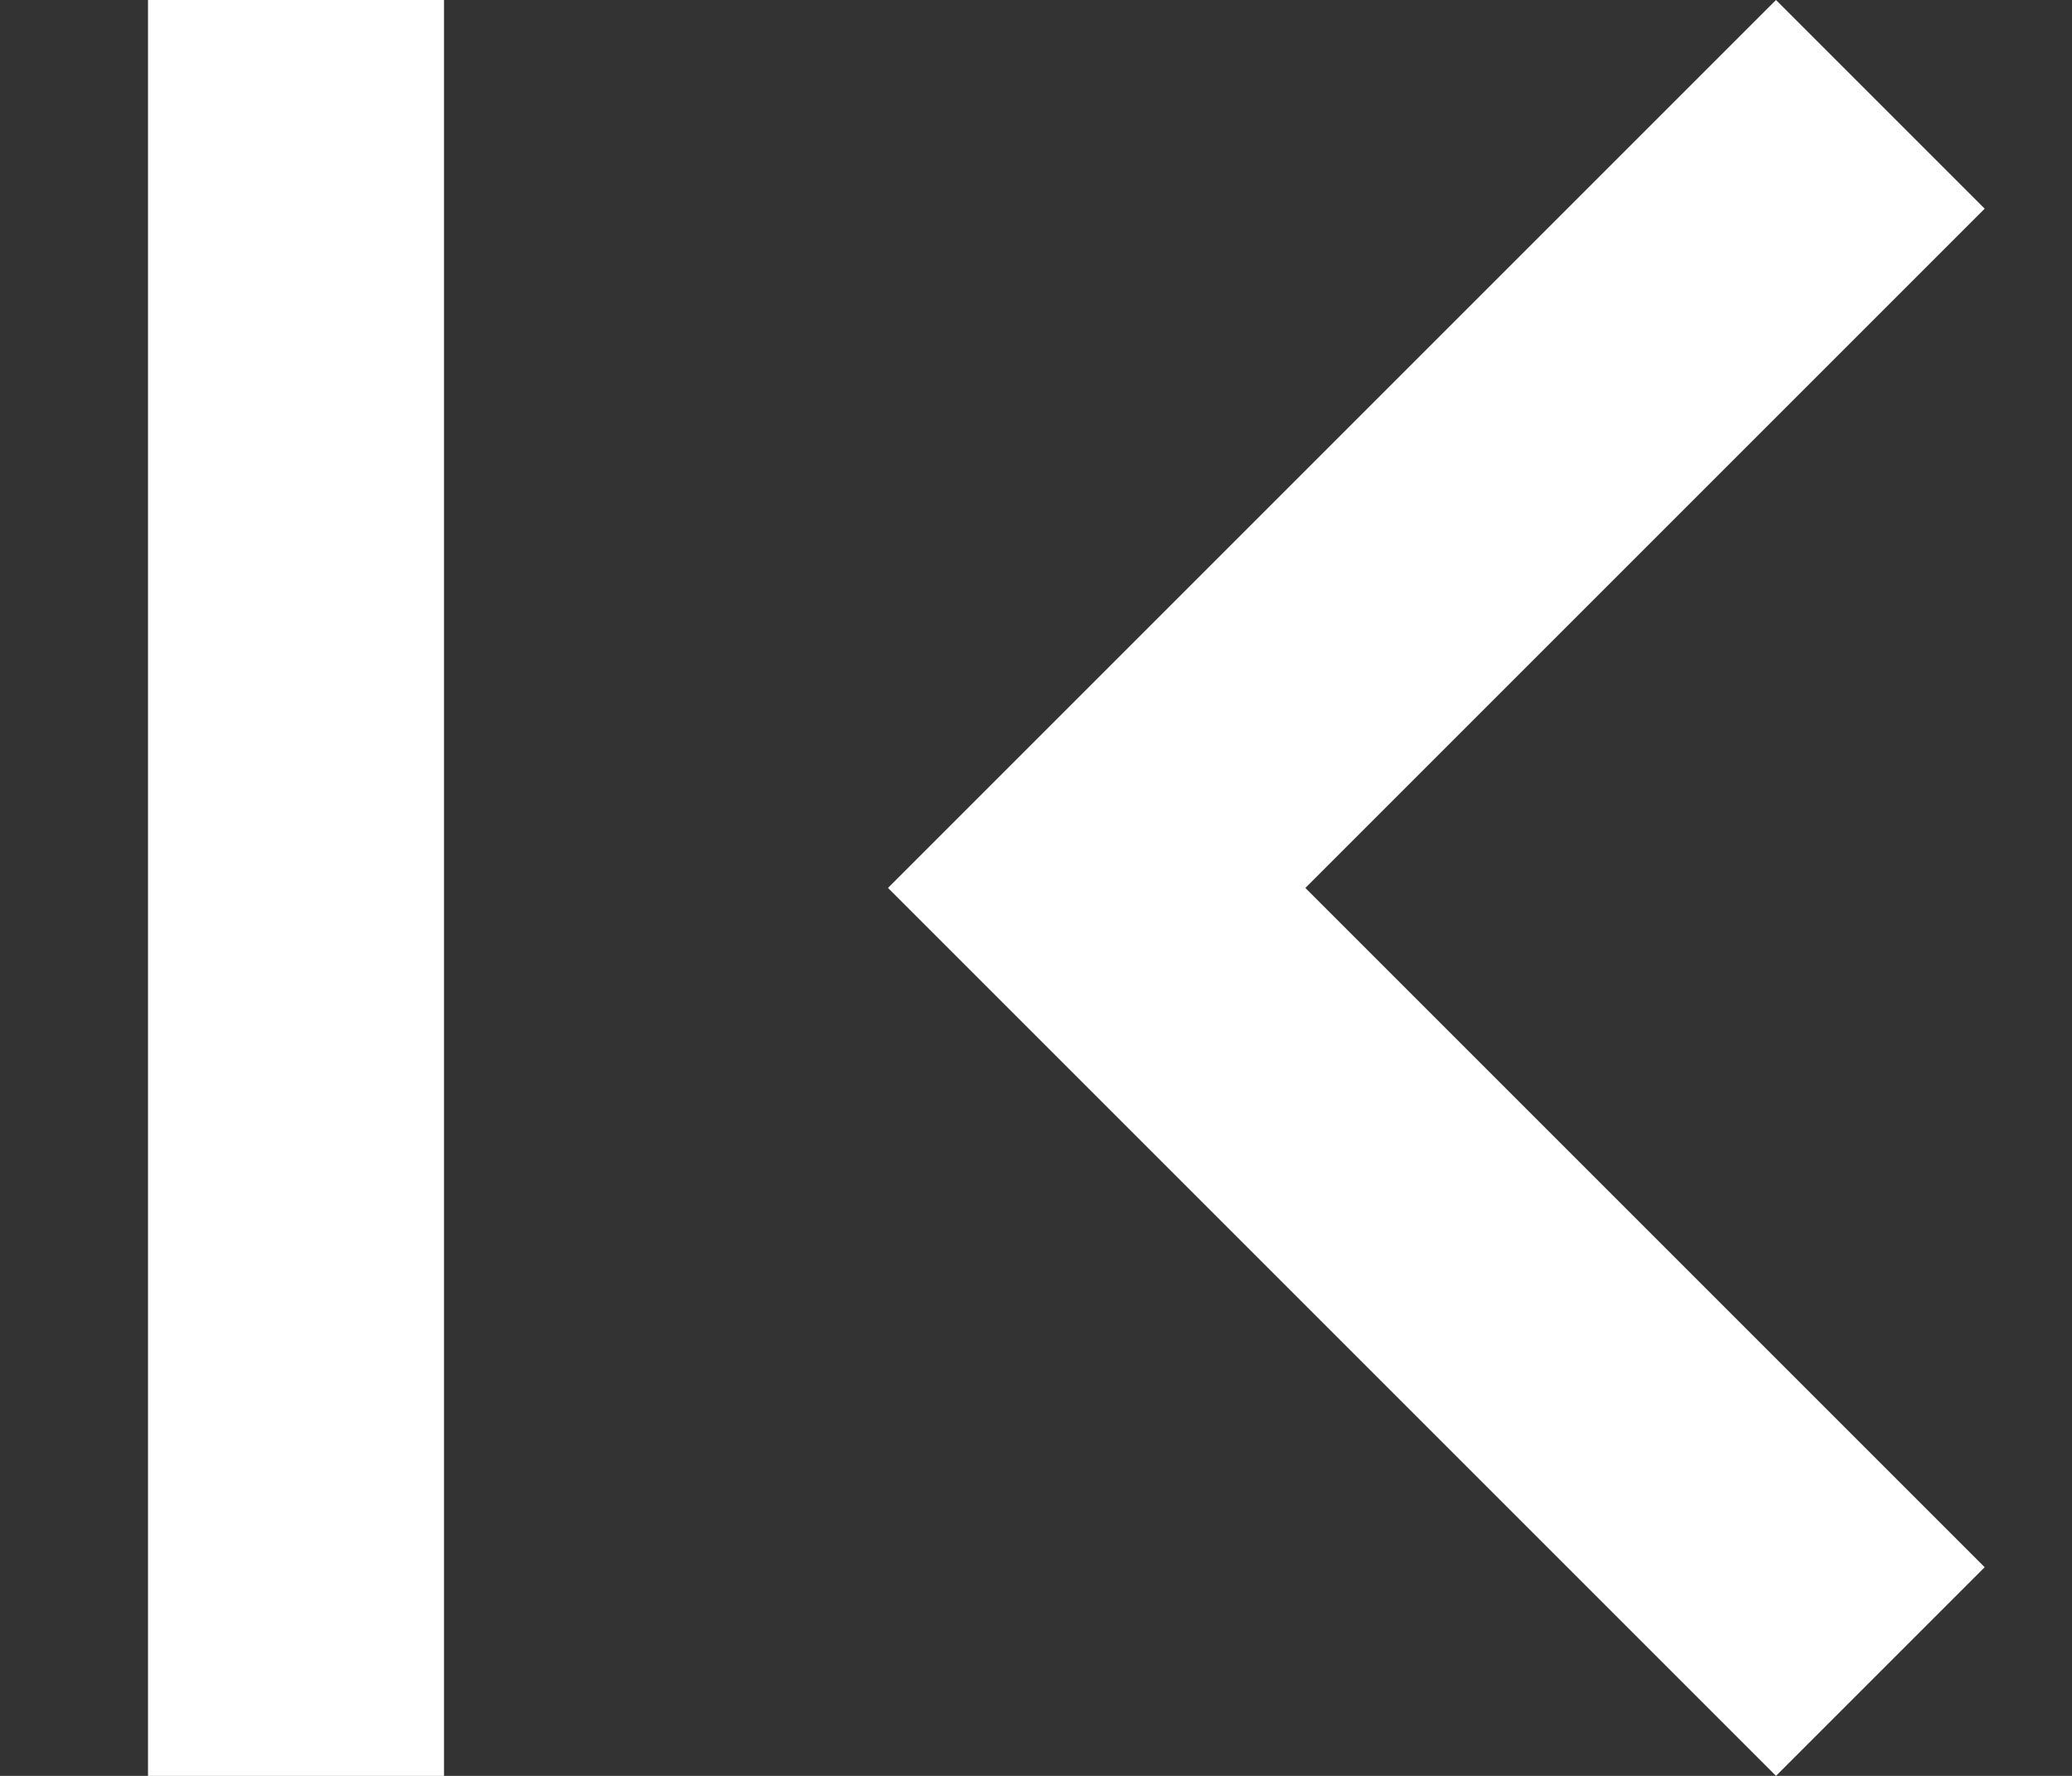 <svg width="14" height="12" viewBox="0 0 14 12" fill="none" xmlns="http://www.w3.org/2000/svg">
<rect x="0" y="0" width="14" height="12" fill="#333333" stroke="none"/>
<path d="M13.41 10.59L8.82 6L13.41 1.41L12 0L6 6L12 12L13.41 10.59ZM1 0H3V12H1V0Z" fill="white"/>
</svg>
